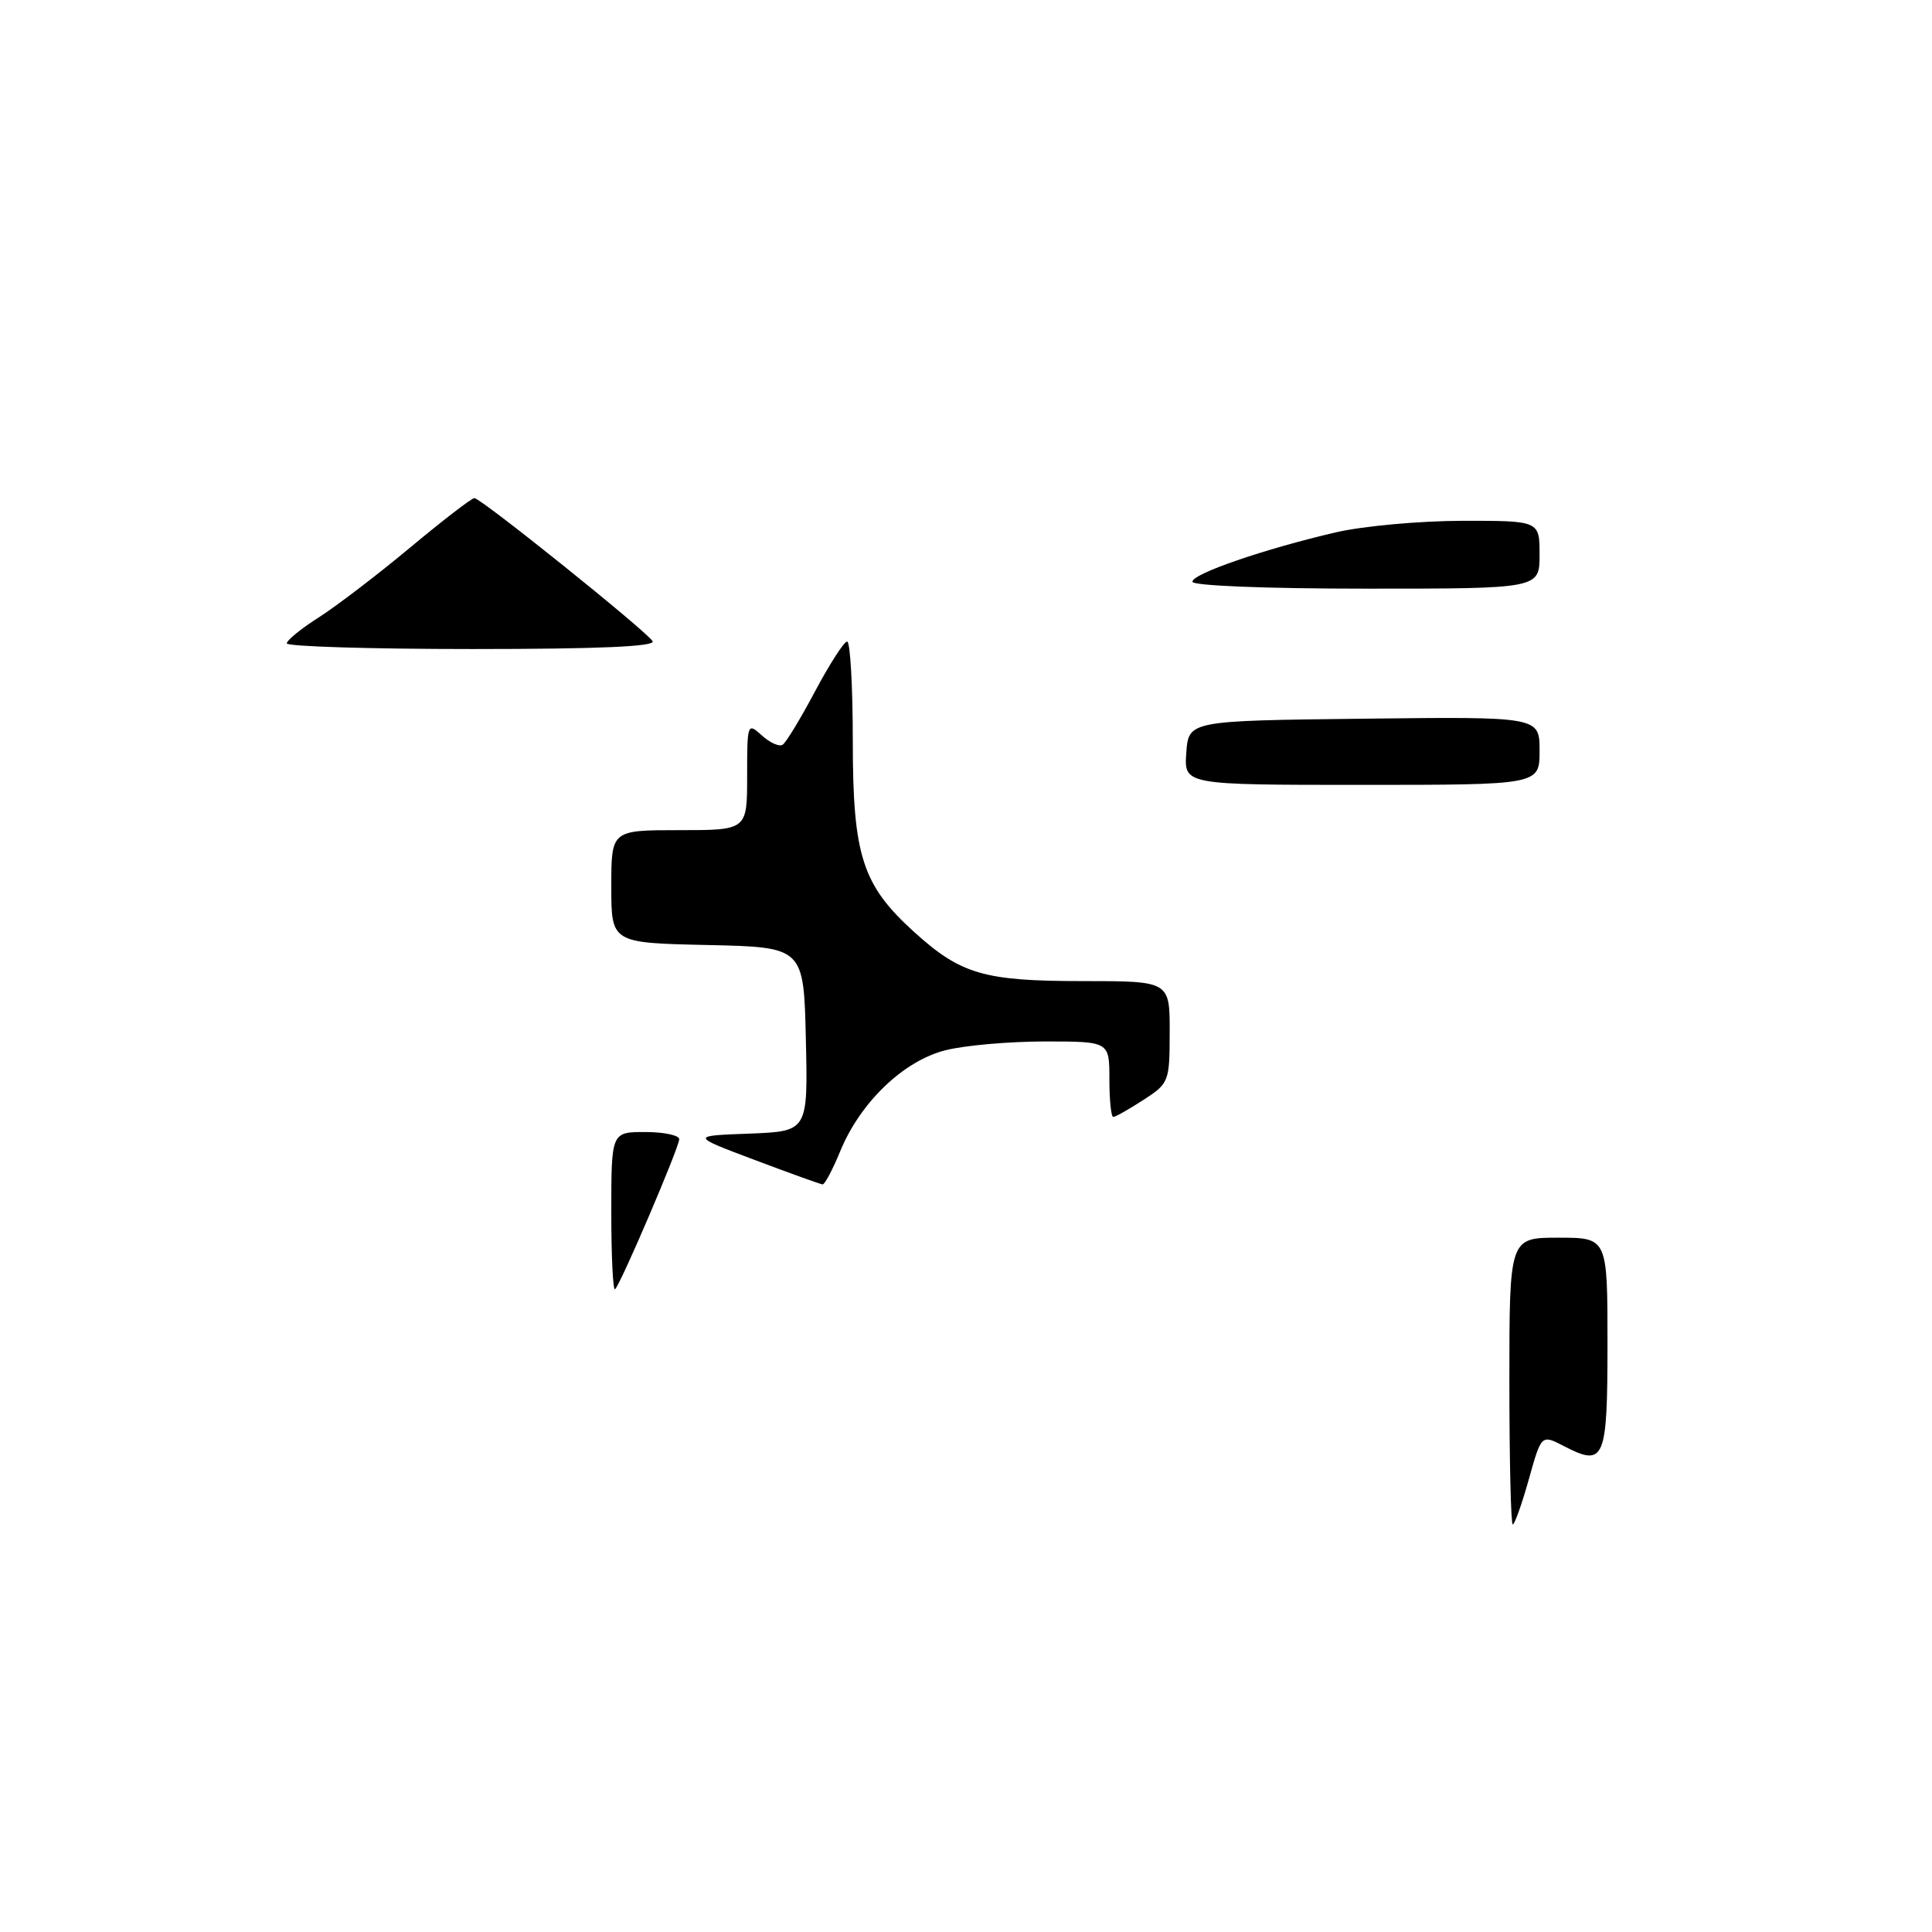 <?xml version="1.0" encoding="UTF-8" standalone="no"?>
<!DOCTYPE svg PUBLIC "-//W3C//DTD SVG 1.1//EN" "http://www.w3.org/Graphics/SVG/1.1/DTD/svg11.dtd" >
<svg xmlns="http://www.w3.org/2000/svg" xmlns:xlink="http://www.w3.org/1999/xlink" version="1.1" viewBox="0 0 256 256">
 <g >
 <path fill="currentColor"
d=" M 200.00 183.00 C 200.00 164.00 200.00 164.00 206.50 164.00 C 213.00 164.00 213.00 164.00 213.00 178.03 C 213.00 193.53 212.62 194.41 207.21 191.61 C 204.24 190.07 204.24 190.07 202.57 196.04 C 201.65 199.32 200.69 202.00 200.45 202.00 C 200.20 202.00 200.00 193.45 200.00 183.00 Z  M 81.00 160.67 C 81.00 150.00 81.00 150.00 85.50 150.00 C 87.97 150.00 90.00 150.43 90.00 150.95 C 90.00 152.01 82.30 170.04 81.50 170.83 C 81.23 171.11 81.00 166.53 81.00 160.67 Z  M 100.00 153.70 C 91.50 150.50 91.50 150.50 99.28 150.21 C 107.06 149.91 107.06 149.91 106.78 137.71 C 106.50 125.50 106.50 125.50 93.75 125.22 C 81.00 124.94 81.00 124.94 81.00 117.47 C 81.00 110.00 81.00 110.00 90.00 110.00 C 99.00 110.00 99.00 110.00 99.00 102.85 C 99.00 95.83 99.04 95.72 100.94 97.44 C 102.00 98.41 103.24 98.97 103.69 98.69 C 104.14 98.42 106.08 95.23 108.00 91.60 C 109.93 87.98 111.84 85.01 112.25 85.01 C 112.66 85.00 113.00 90.93 113.00 98.18 C 113.00 113.41 114.25 117.28 121.17 123.53 C 127.34 129.11 130.41 130.00 143.47 130.00 C 155.00 130.00 155.00 130.00 154.99 136.75 C 154.98 143.35 154.90 143.55 151.50 145.75 C 149.59 146.99 147.80 148.00 147.51 148.00 C 147.23 148.00 147.00 145.75 147.00 143.00 C 147.00 138.00 147.00 138.00 138.44 138.00 C 133.74 138.00 127.82 138.52 125.29 139.16 C 119.73 140.56 114.00 146.05 111.34 152.53 C 110.33 154.98 109.28 156.97 109.00 156.94 C 108.72 156.92 104.67 155.46 100.00 153.70 Z  M 157.19 99.75 C 157.50 95.50 157.50 95.50 180.75 95.23 C 204.00 94.96 204.00 94.96 204.00 99.48 C 204.00 104.00 204.00 104.00 180.44 104.00 C 156.89 104.00 156.89 104.00 157.19 99.75 Z  M 38.00 85.25 C 38.00 84.84 39.92 83.28 42.25 81.80 C 44.59 80.31 50.03 76.15 54.35 72.55 C 58.67 68.95 62.50 66.00 62.86 66.00 C 63.72 66.00 85.63 83.59 86.47 84.96 C 86.91 85.67 79.34 86.00 62.56 86.00 C 49.05 86.00 38.00 85.66 38.00 85.25 Z  M 158.00 77.08 C 158.00 76.02 167.54 72.74 177.00 70.54 C 180.57 69.71 188.11 69.02 193.75 69.01 C 204.00 69.00 204.00 69.00 204.00 73.50 C 204.00 78.00 204.00 78.00 181.00 78.00 C 167.69 78.00 158.00 77.61 158.00 77.08 Z "/>
</g>
</svg>